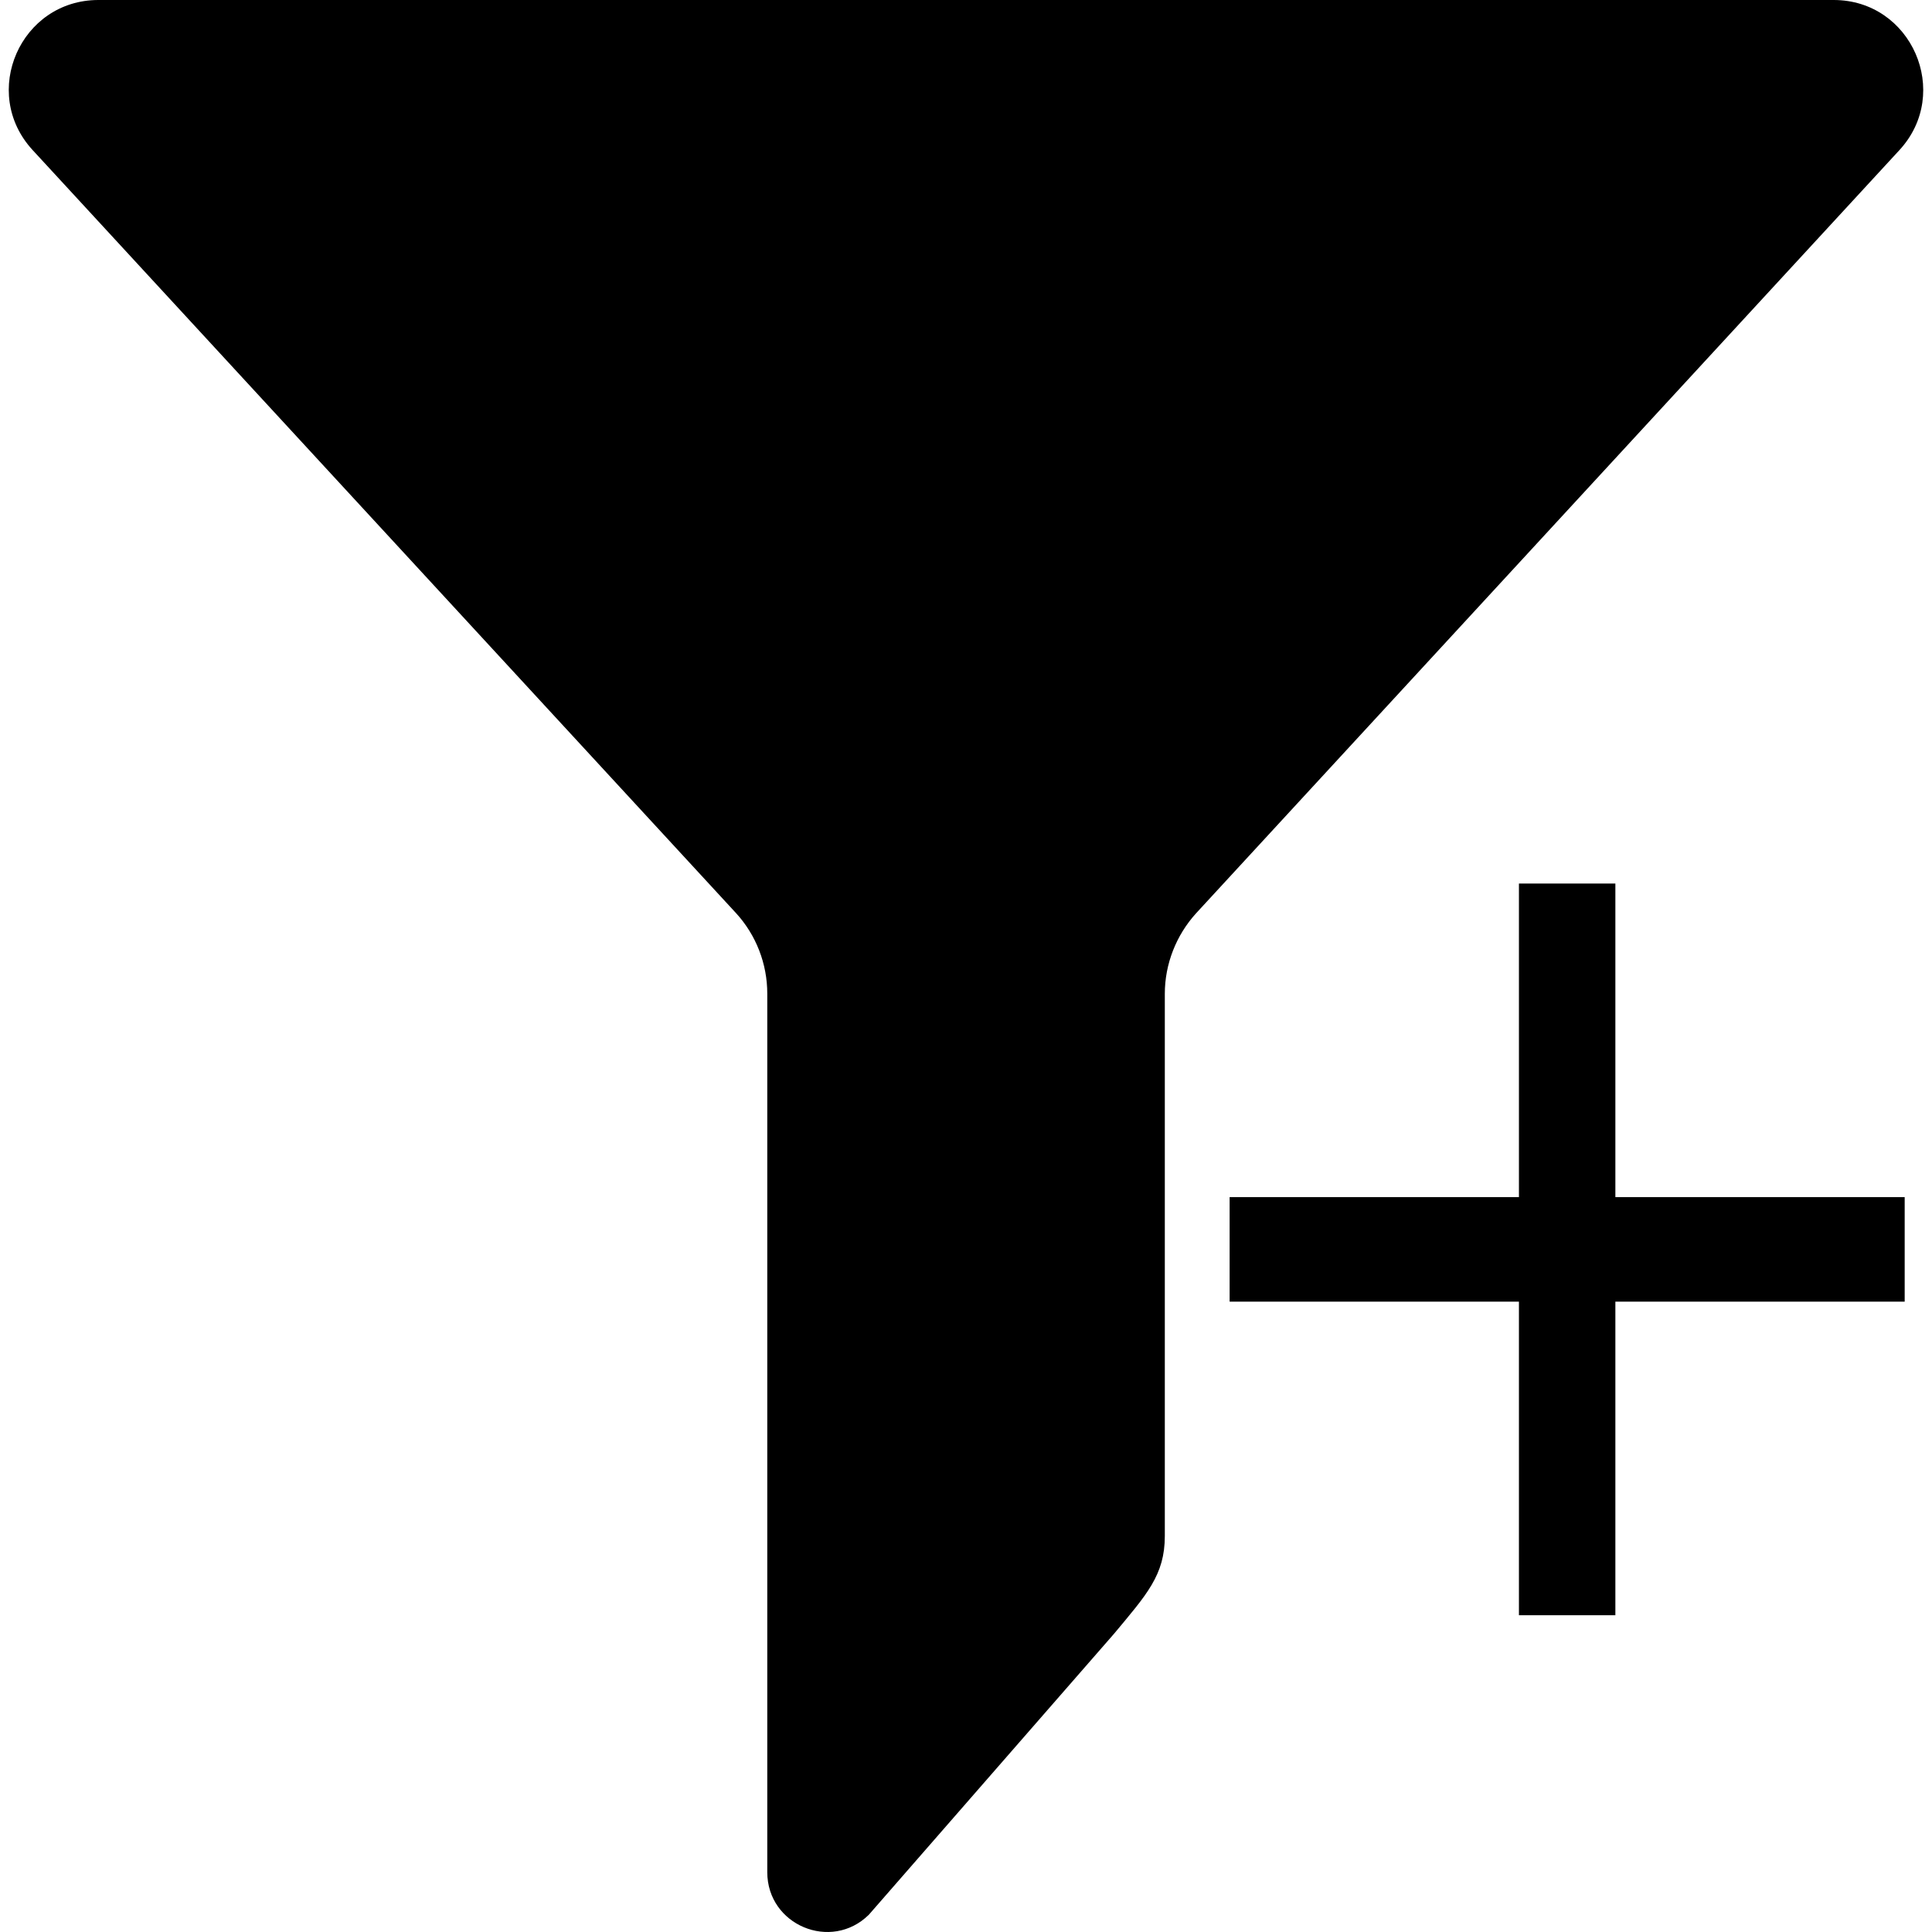 <?xml version="1.0" encoding="UTF-8" standalone="no"?>
<!-- Generator: Adobe Illustrator 16.0.0, SVG Export Plug-In . SVG Version: 6.00 Build 0)  -->

<svg
   version="1.1"
   id="Capa_1"
   x="0px"
   y="0px"
   width="971.986px"
   height="971.986px"
   viewBox="0 0 971.986 971.986"
   style="enable-background:new 0 0 971.986 971.986;"
   xml:space="preserve"
   sodipodi:docname="io.github.t00m.MiAZ-filter-custom-symbolic.svg"
   inkscape:version="1.4 (e7c3feb100, 2024-10-09)"
   xmlns:inkscape="http://www.inkscape.org/namespaces/inkscape"
   xmlns:sodipodi="http://sodipodi.sourceforge.net/DTD/sodipodi-0.dtd"
   xmlns="http://www.w3.org/2000/svg"
   xmlns:svg="http://www.w3.org/2000/svg"><defs
   id="defs16" /><sodipodi:namedview
   id="namedview16"
   pagecolor="#ffffff"
   bordercolor="#000000"
   borderopacity="0.25"
   inkscape:showpageshadow="2"
   inkscape:pageopacity="0.0"
   inkscape:pagecheckerboard="0"
   inkscape:deskcolor="#d1d1d1"
   inkscape:zoom="0.58198926"
   inkscape:cx="361.69053"
   inkscape:cy="383.16858"
   inkscape:window-width="1920"
   inkscape:window-height="1011"
   inkscape:window-x="0"
   inkscape:window-y="0"
   inkscape:window-maximized="1"
   inkscape:current-layer="g1" />
<g
   id="g1">
	<path
   d="m 370.216,459.3 c 10.2,11.1 15.8,25.6 15.8,40.6 v 442 c 0,26.601 32.1,40.101 51.1,21.4 L 560.416,822 c 16.5,-19.8 25.6,-29.601 25.6,-49.2 V 500 c 0,-15 5.7,-29.5 15.8,-40.601 L 955.615,75.5 C 982.115,46.7 961.716,0 922.515,0 h -873 c -39.2,0 -59.7,46.6 -33.1,75.5 z"
   id="path1"
   sodipodi:nodetypes="cssccssccsscc" />
</g>
<g
   id="g2">
</g>
<g
   id="g3">
</g>
<g
   id="g4">
</g>
<g
   id="g5">
</g>
<g
   id="g6">
</g>
<g
   id="g7">
</g>
<g
   id="g8">
</g>
<g
   id="g9">
</g>
<g
   id="g10">
</g>
<g
   id="g11">
</g>
<g
   id="g12">
</g>
<g
   id="g13">
</g>
<g
   id="g14">
</g>
<g
   id="g15">
</g>
<g
   id="g16">
</g>
<path
   d="M 764.175,444.509 V 602.272 H 618.625 v 52.588 h 145.549 v 157.763 h 48.516 V 654.859 H 958.241 V 602.272 H 812.691 V 444.509 Z"
   fill="#2e3436"
   id="path1-6"
   style="fill:#000000;stroke-width:25.255"
   sodipodi:nodetypes="ccccccccccccc" /></svg>
